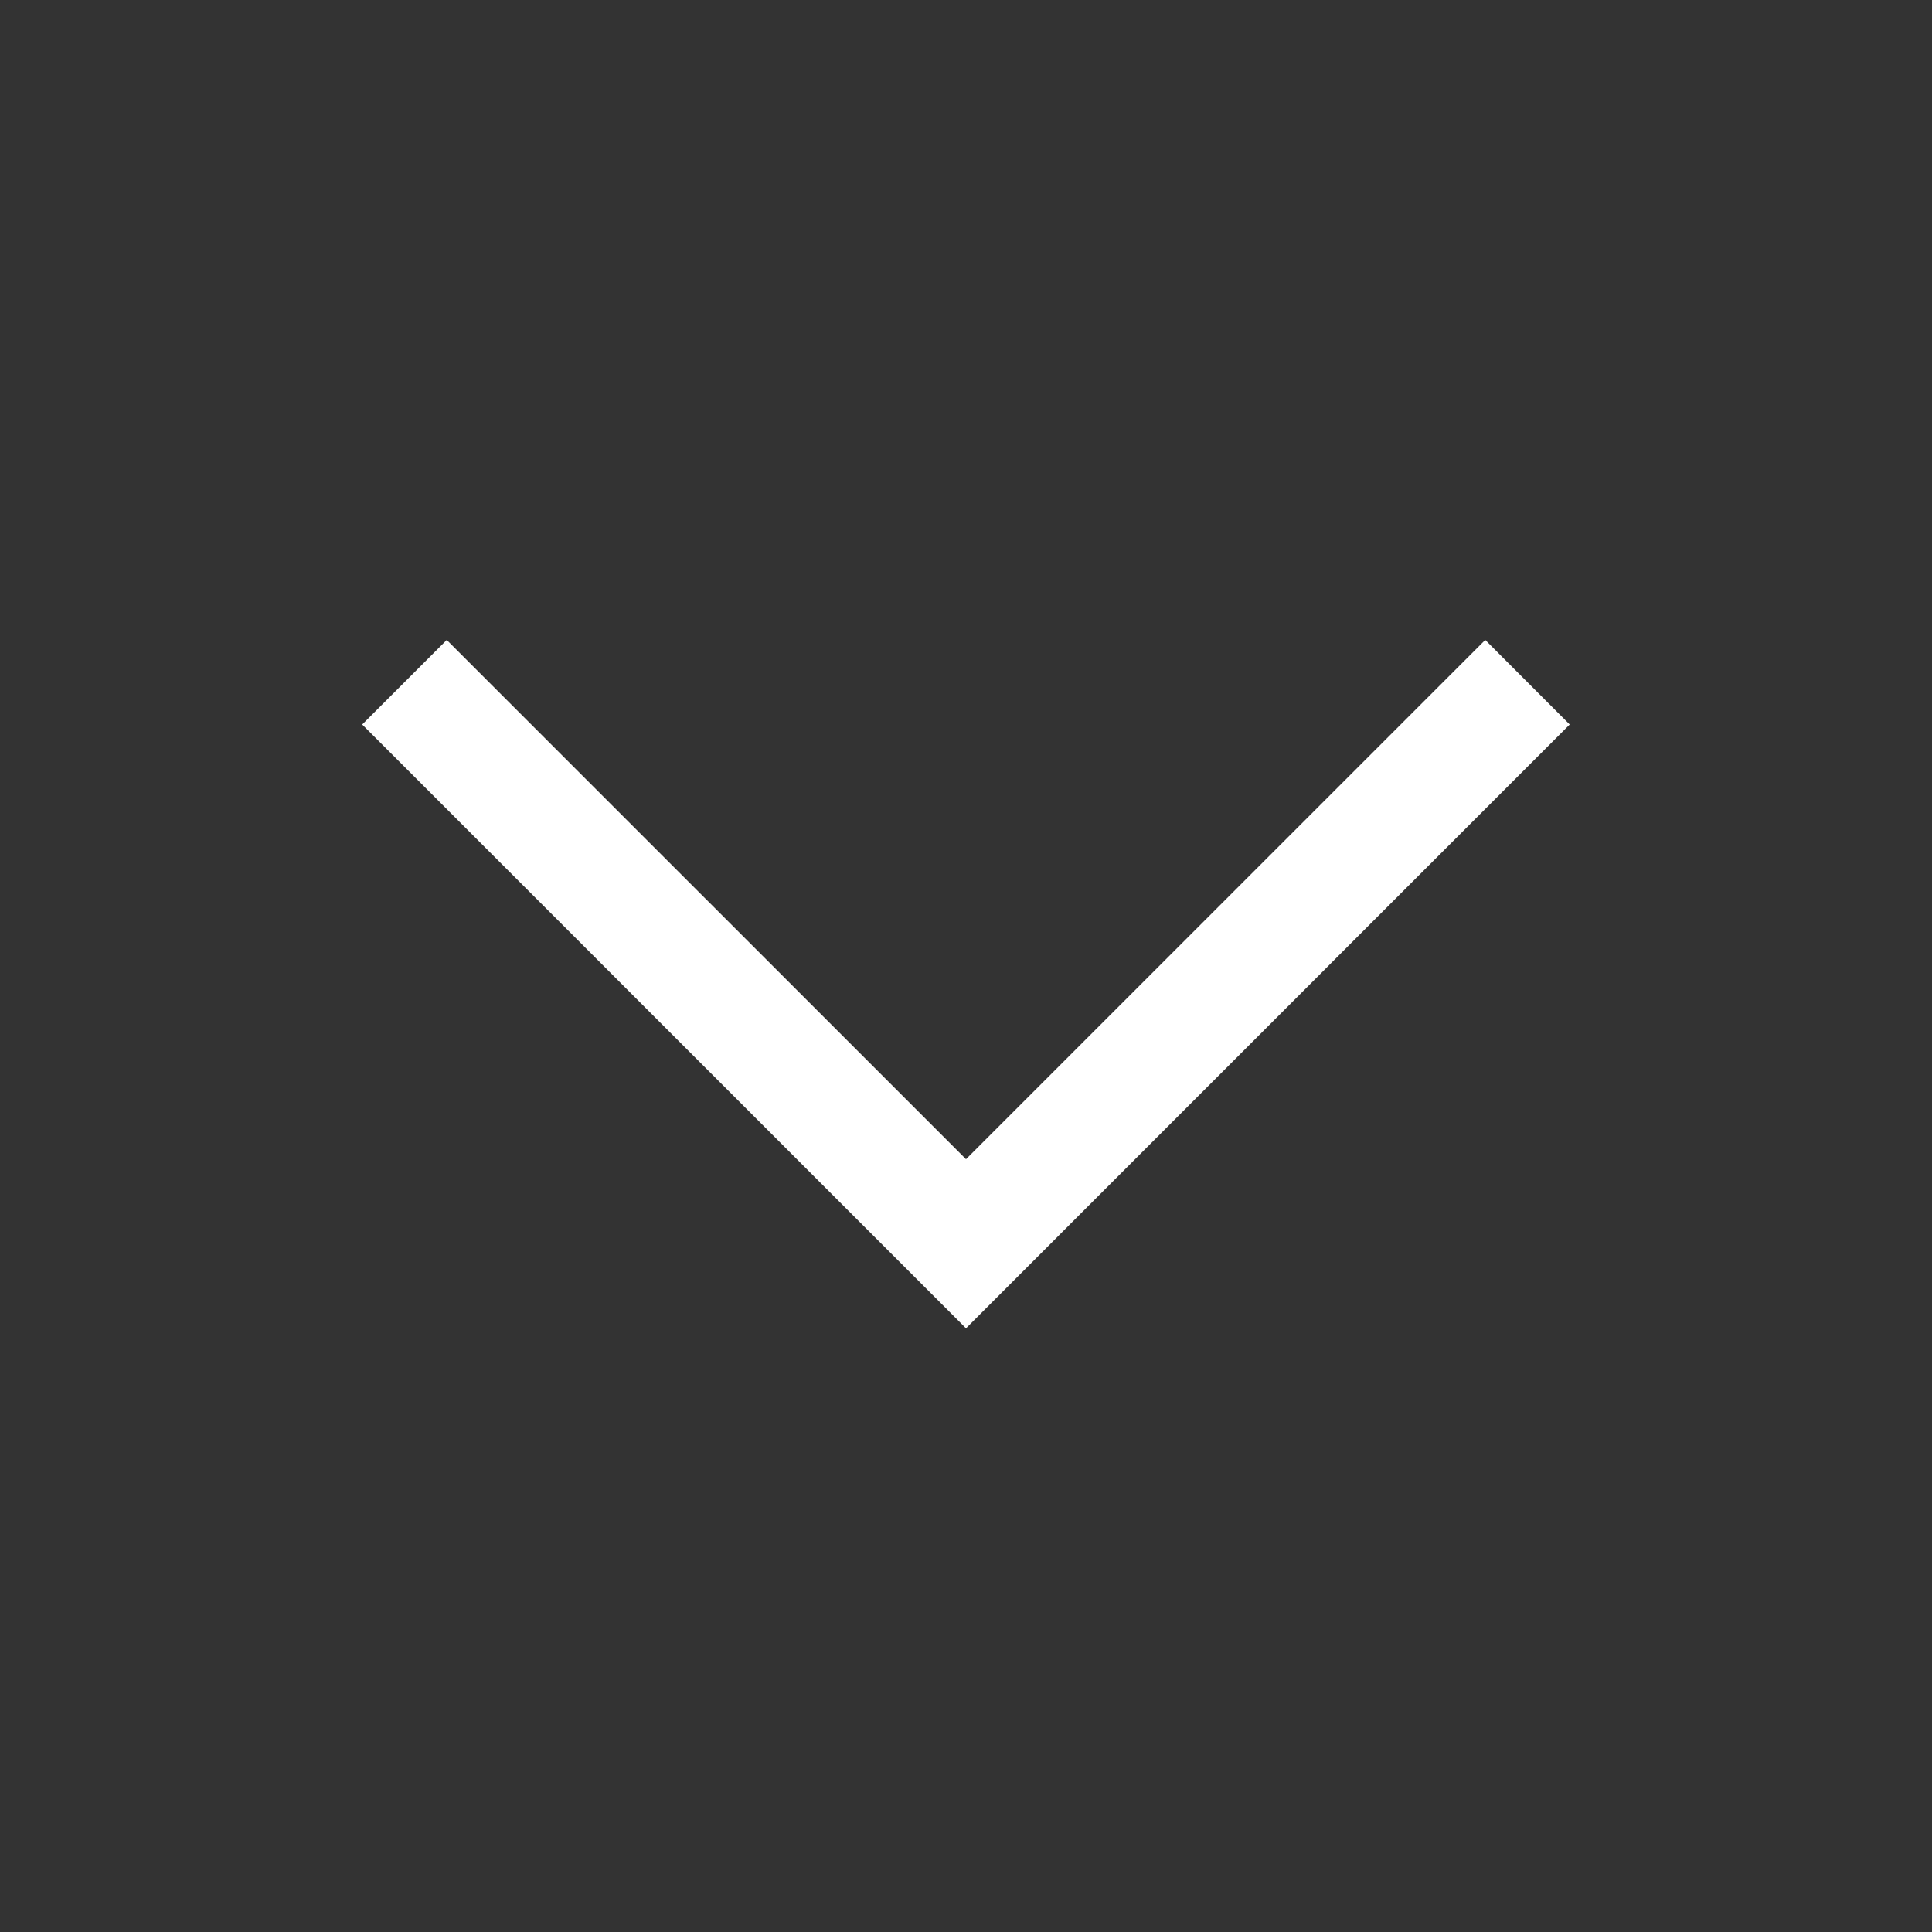 <svg width="17" height="17" fill="none" xmlns="http://www.w3.org/2000/svg"><rect width="100%" height="100%" fill="#333333" stroke="none"/><path d="M8.5 11.688L3.187 6.375l.744-.744L8.5 10.2l4.569-4.569.743.744L8.5 11.688z" fill="#fff"/></svg>